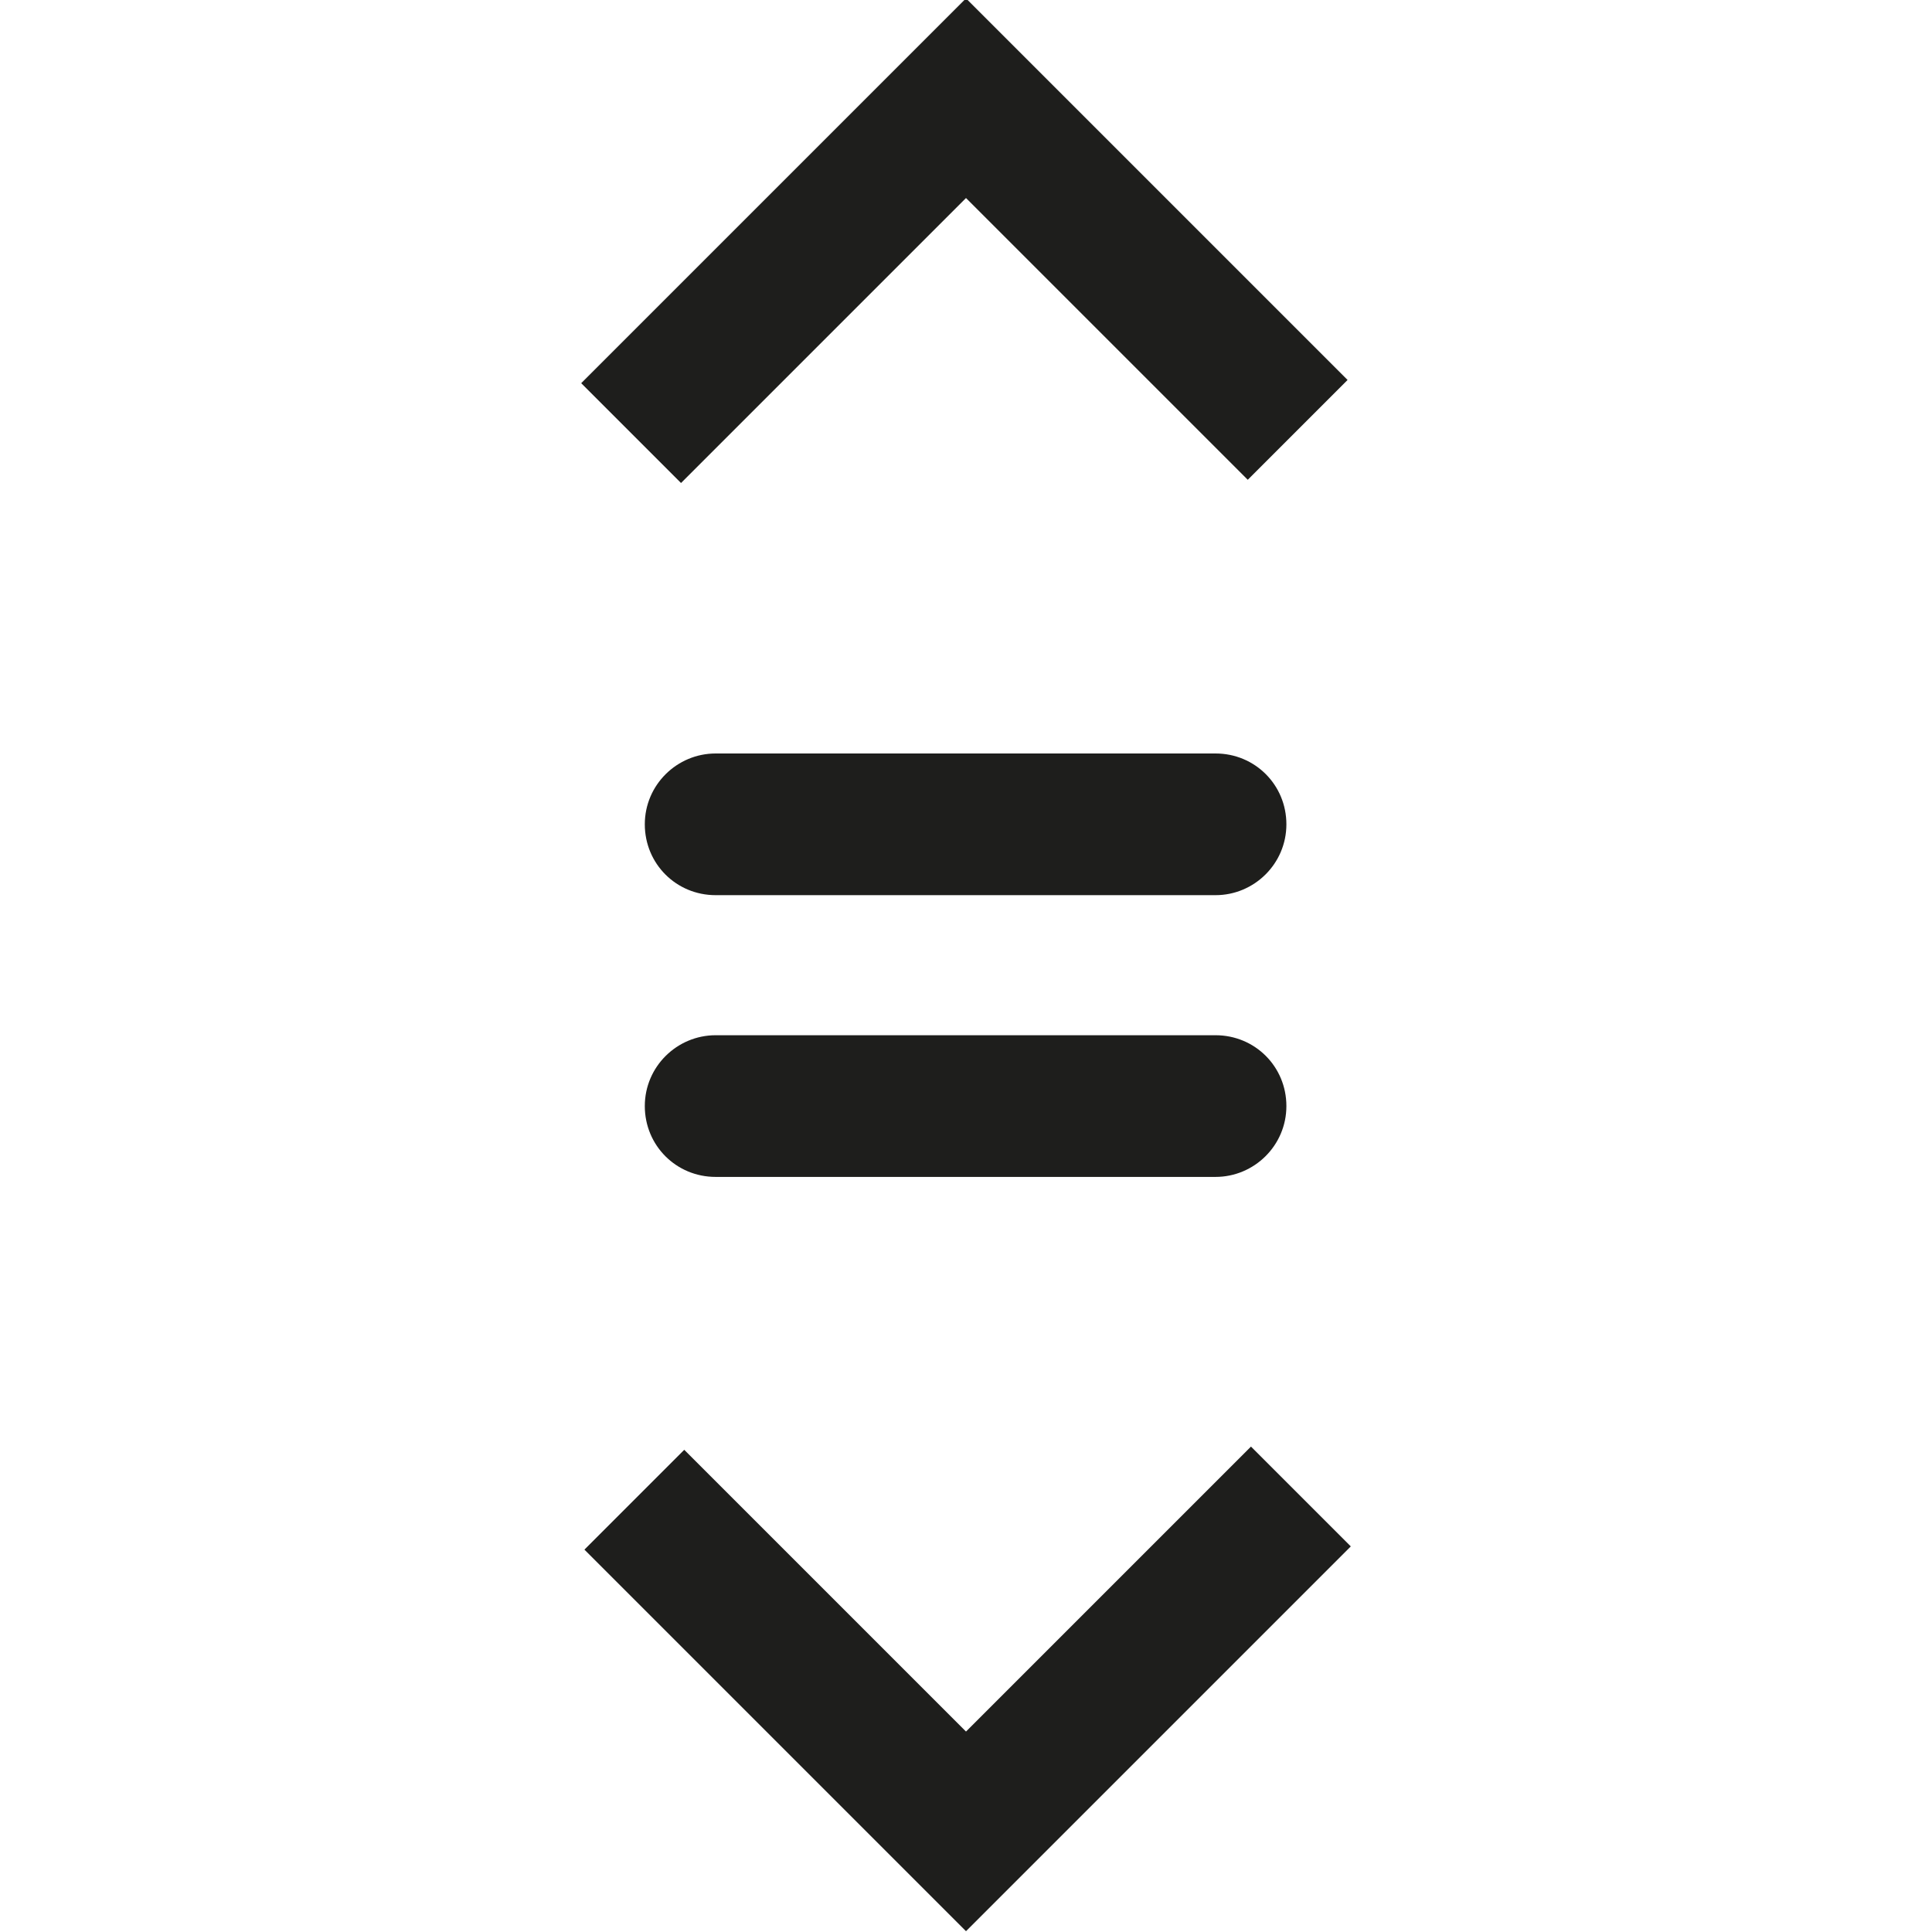 <?xml version="1.0" encoding="UTF-8"?>
<svg id="_x33_219" xmlns="http://www.w3.org/2000/svg" version="1.1" viewBox="0 0 24 24">
  <!-- Generator: Adobe Illustrator 29.0.1, SVG Export Plug-In . SVG Version: 2.1.0 Build 192)  -->
  <defs>
    <style>
      .st0 {
        fill: #1e1e1c;
      }
    </style>
  </defs>
  <path class="st0" d="M8.46,6l-1.24-1.24L12-.02l4.74,4.74-1.24,1.24-3.5-3.5-3.54,3.54ZM12,21.51l-3.5-3.5-1.24,1.24,4.74,4.74,4.78-4.78-1.24-1.24-3.54,3.54ZM8.89,9.36c-.48,0-.88.39-.88.88s.39.88.88.88h6.21c.48,0,.88-.39.88-.88s-.39-.88-.88-.88h-6.21ZM8.89,12.86c-.48,0-.88.39-.88.88s.39.88.88.88h6.21c.48,0,.88-.39.88-.88s-.39-.88-.88-.88h-6.21Z"/>
</svg>